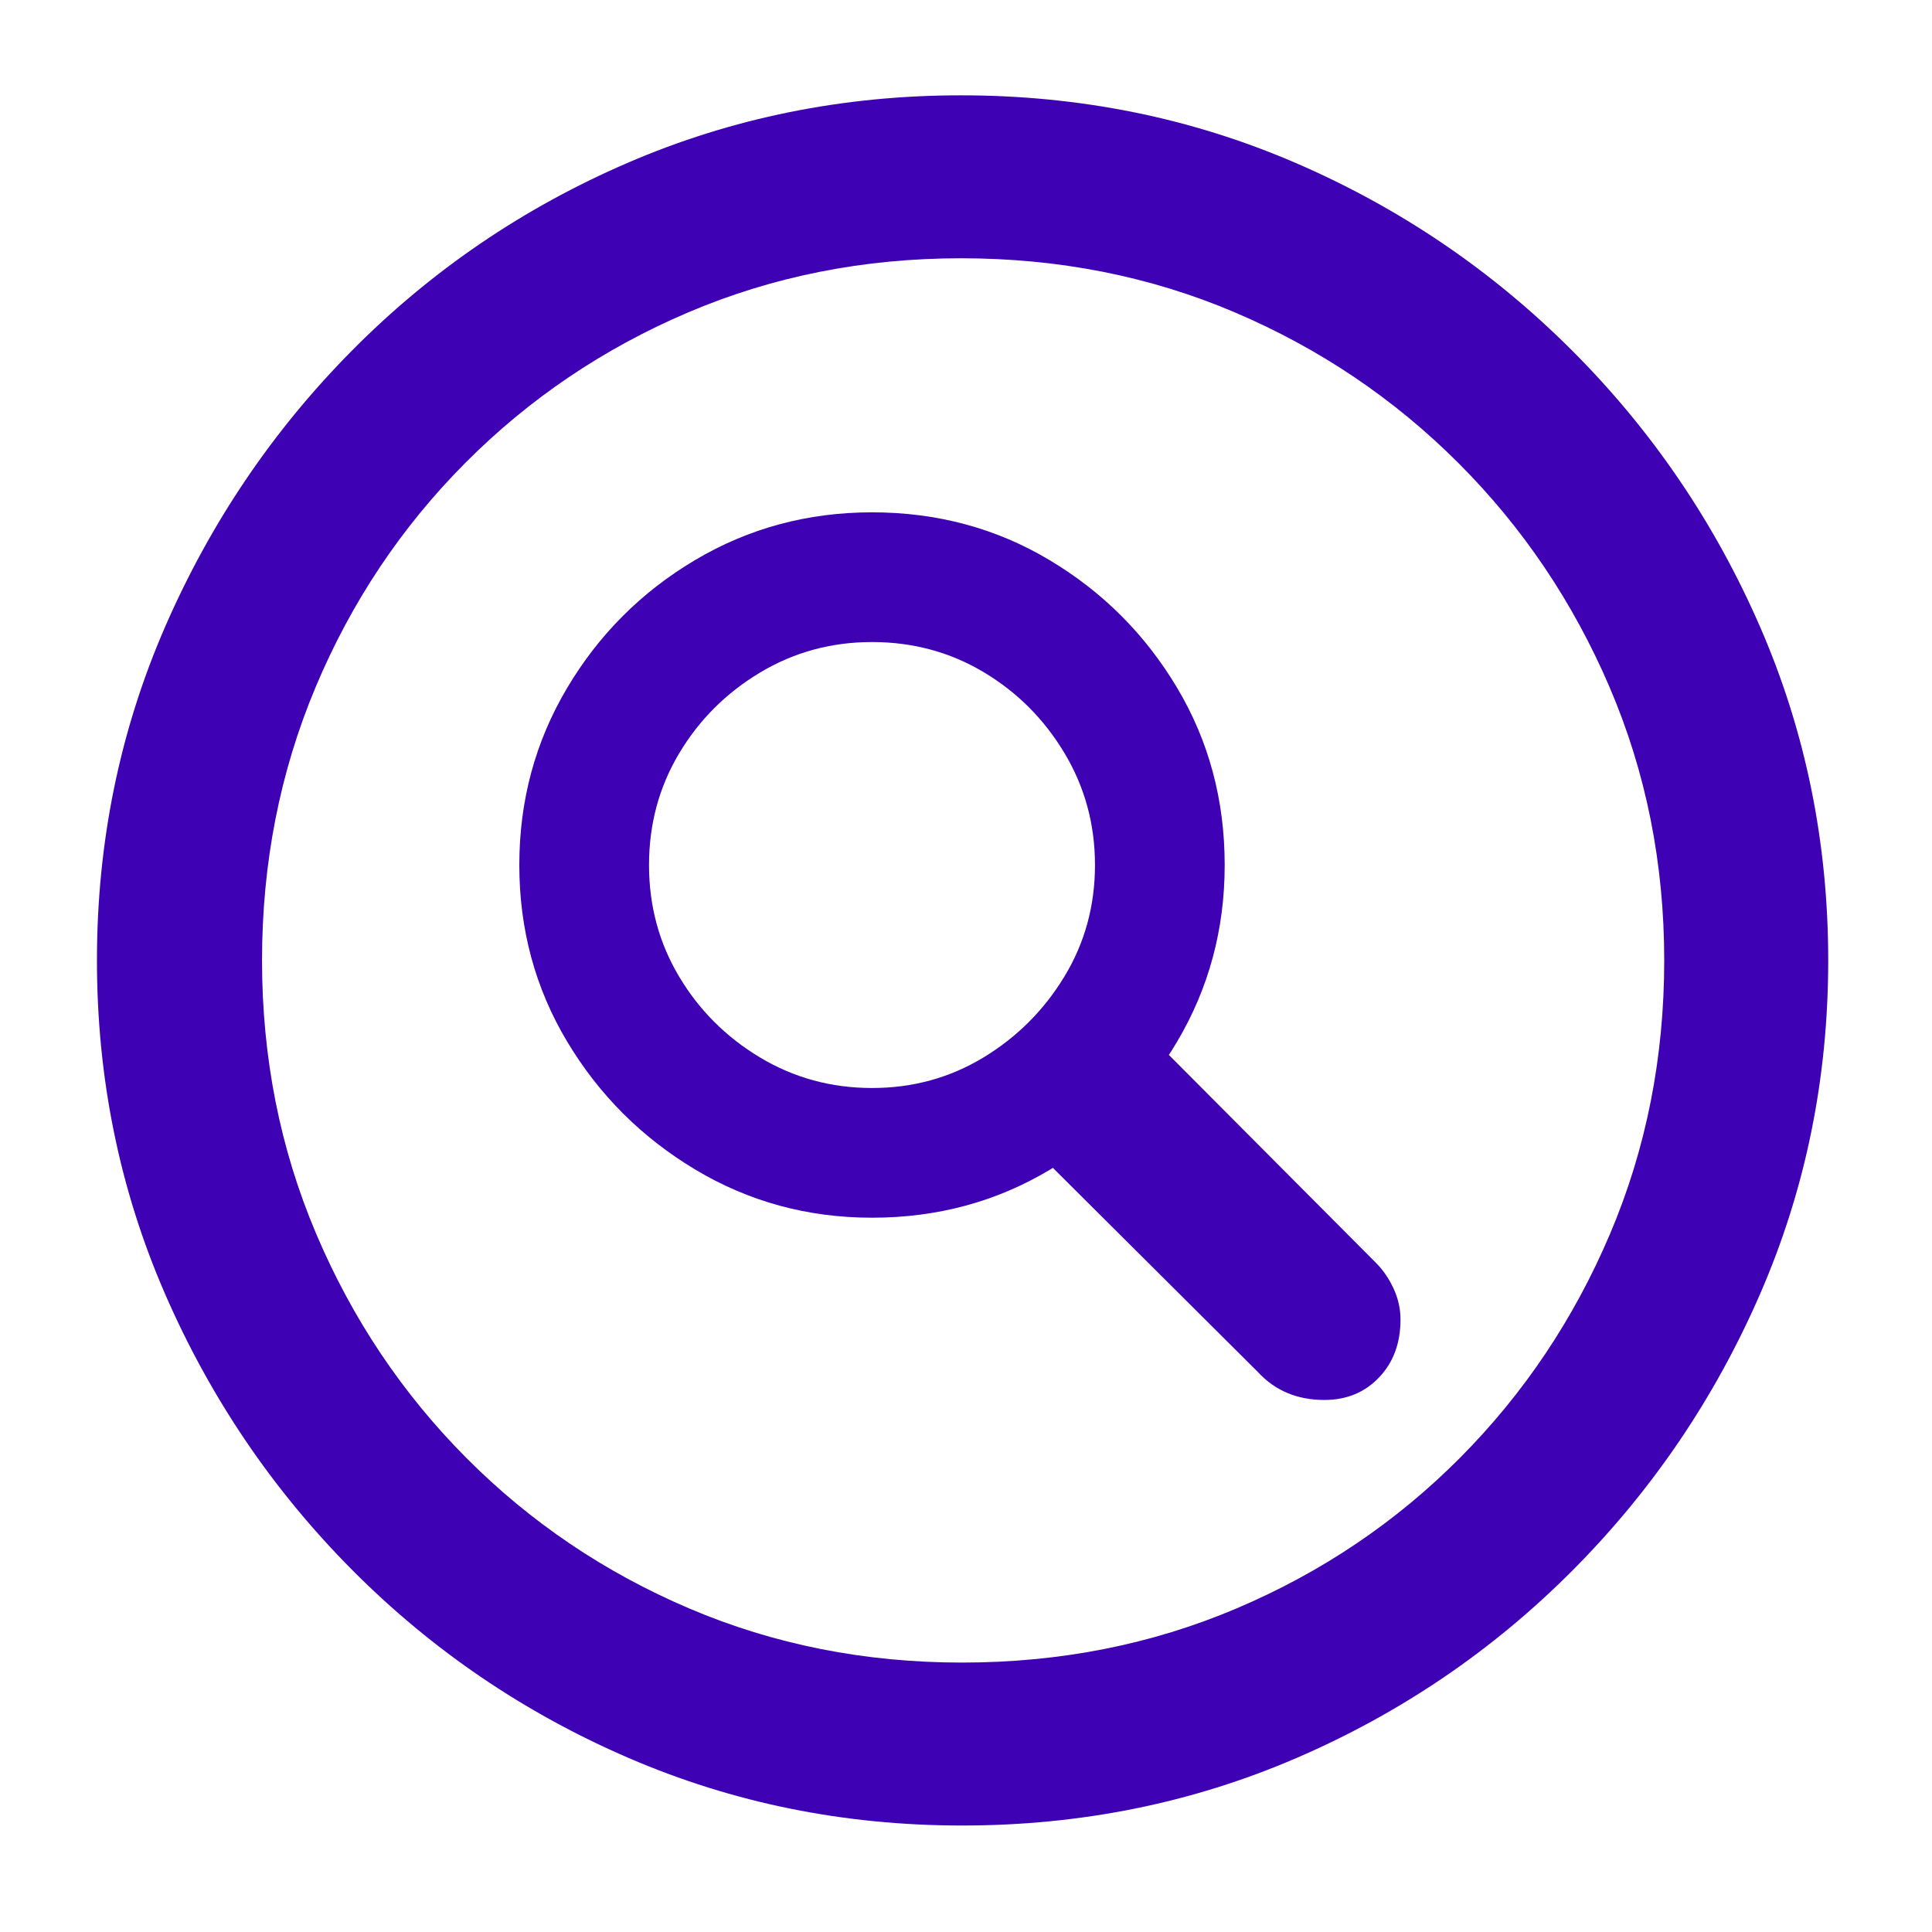 <svg width="88" height="88" viewBox="0 0 88 88" fill="none" xmlns="http://www.w3.org/2000/svg">
<g filter="url(#filter0_d_206_71)">
<path d="M43.82 79.15C49.224 79.15 54.302 78.125 59.055 76.074C63.807 74.023 67.998 71.175 71.628 67.529C75.257 63.883 78.106 59.684 80.173 54.932C82.24 50.179 83.273 45.117 83.273 39.746C83.273 34.375 82.24 29.313 80.173 24.561C78.106 19.808 75.249 15.609 71.603 11.963C67.958 8.317 63.758 5.469 59.006 3.418C54.253 1.367 49.175 0.342 43.771 0.342C38.4 0.342 33.339 1.367 28.586 3.418C23.833 5.469 19.65 8.317 16.037 11.963C12.424 15.609 9.584 19.808 7.516 24.561C5.449 29.313 4.416 34.375 4.416 39.746C4.416 45.117 5.449 50.179 7.516 54.932C9.584 59.684 12.432 63.883 16.061 67.529C19.691 71.175 23.882 74.023 28.635 76.074C33.387 78.125 38.449 79.15 43.82 79.15ZM43.82 71.728C39.393 71.728 35.251 70.907 31.393 69.263C27.536 67.619 24.151 65.332 21.237 62.402C18.324 59.473 16.045 56.071 14.401 52.197C12.757 48.324 11.935 44.173 11.935 39.746C11.935 35.319 12.749 31.169 14.377 27.295C16.005 23.421 18.275 20.02 21.188 17.09C24.102 14.16 27.487 11.873 31.345 10.229C35.202 8.586 39.344 7.764 43.771 7.764C48.231 7.764 52.39 8.586 56.247 10.229C60.104 11.873 63.498 14.16 66.428 17.09C69.357 20.02 71.652 23.421 73.312 27.295C74.973 31.169 75.803 35.319 75.803 39.746C75.803 44.173 74.981 48.324 73.337 52.197C71.693 56.071 69.414 59.473 66.501 62.402C63.587 65.332 60.194 67.619 56.32 69.263C52.447 70.907 48.28 71.728 43.82 71.728Z" fill="#3e01b4"/>
<path d="M39.719 51.465C42.681 51.465 45.374 50.741 47.8 49.292C50.225 47.843 52.162 45.898 53.61 43.457C55.059 41.016 55.783 38.33 55.783 35.4C55.783 32.438 55.059 29.744 53.61 27.319C52.162 24.894 50.225 22.957 47.8 21.509C45.374 20.06 42.681 19.336 39.719 19.336C36.789 19.336 34.103 20.06 31.662 21.509C29.221 22.957 27.276 24.902 25.827 27.344C24.378 29.785 23.654 32.471 23.654 35.4C23.654 38.33 24.378 41.008 25.827 43.433C27.276 45.858 29.221 47.803 31.662 49.268C34.103 50.732 36.789 51.465 39.719 51.465ZM39.719 45.557C37.863 45.557 36.162 45.093 34.616 44.165C33.07 43.237 31.841 42.008 30.93 40.478C30.018 38.949 29.562 37.256 29.562 35.4C29.562 33.545 30.018 31.852 30.93 30.322C31.841 28.792 33.07 27.564 34.616 26.636C36.162 25.708 37.863 25.244 39.719 25.244C41.574 25.244 43.267 25.7 44.797 26.611C46.327 27.523 47.556 28.752 48.483 30.298C49.411 31.844 49.875 33.545 49.875 35.4C49.875 37.256 49.411 38.949 48.483 40.478C47.556 42.008 46.327 43.237 44.797 44.165C43.267 45.093 41.574 45.557 39.719 45.557ZM60.324 59.766C61.333 59.766 62.163 59.424 62.814 58.74C63.465 58.057 63.791 57.178 63.791 56.103C63.791 55.615 63.685 55.143 63.474 54.688C63.262 54.232 62.993 53.841 62.668 53.516L50.705 41.504L45.236 46.484L57.297 58.496C58.078 59.343 59.087 59.766 60.324 59.766Z" fill="#3e01b4"/>
</g>
<defs>
<filter id="filter0_d_206_71" x="0.416" y="0.342" width="86.858" height="86.809" filterUnits="userSpaceOnUse" color-interpolation-filters="sRGB">
<feFlood flood-opacity="0" result="BackgroundImageFix"/>
<feColorMatrix in="SourceAlpha" type="matrix" values="0 0 0 0 0 0 0 0 0 0 0 0 0 0 0 0 0 0 127 0" result="hardAlpha"/>
<feOffset dy="4"/>
<feGaussianBlur stdDeviation="2"/>
<feComposite in2="hardAlpha" operator="out"/>
<feColorMatrix type="matrix" values="0 0 0 0 0 0 0 0 0 0 0 0 0 0 0 0 0 0 0.25 0"/>
<feBlend mode="normal" in2="BackgroundImageFix" result="effect1_dropShadow_206_71"/>
<feBlend mode="normal" in="SourceGraphic" in2="effect1_dropShadow_206_71" result="shape"/>
</filter>
</defs>
</svg>
